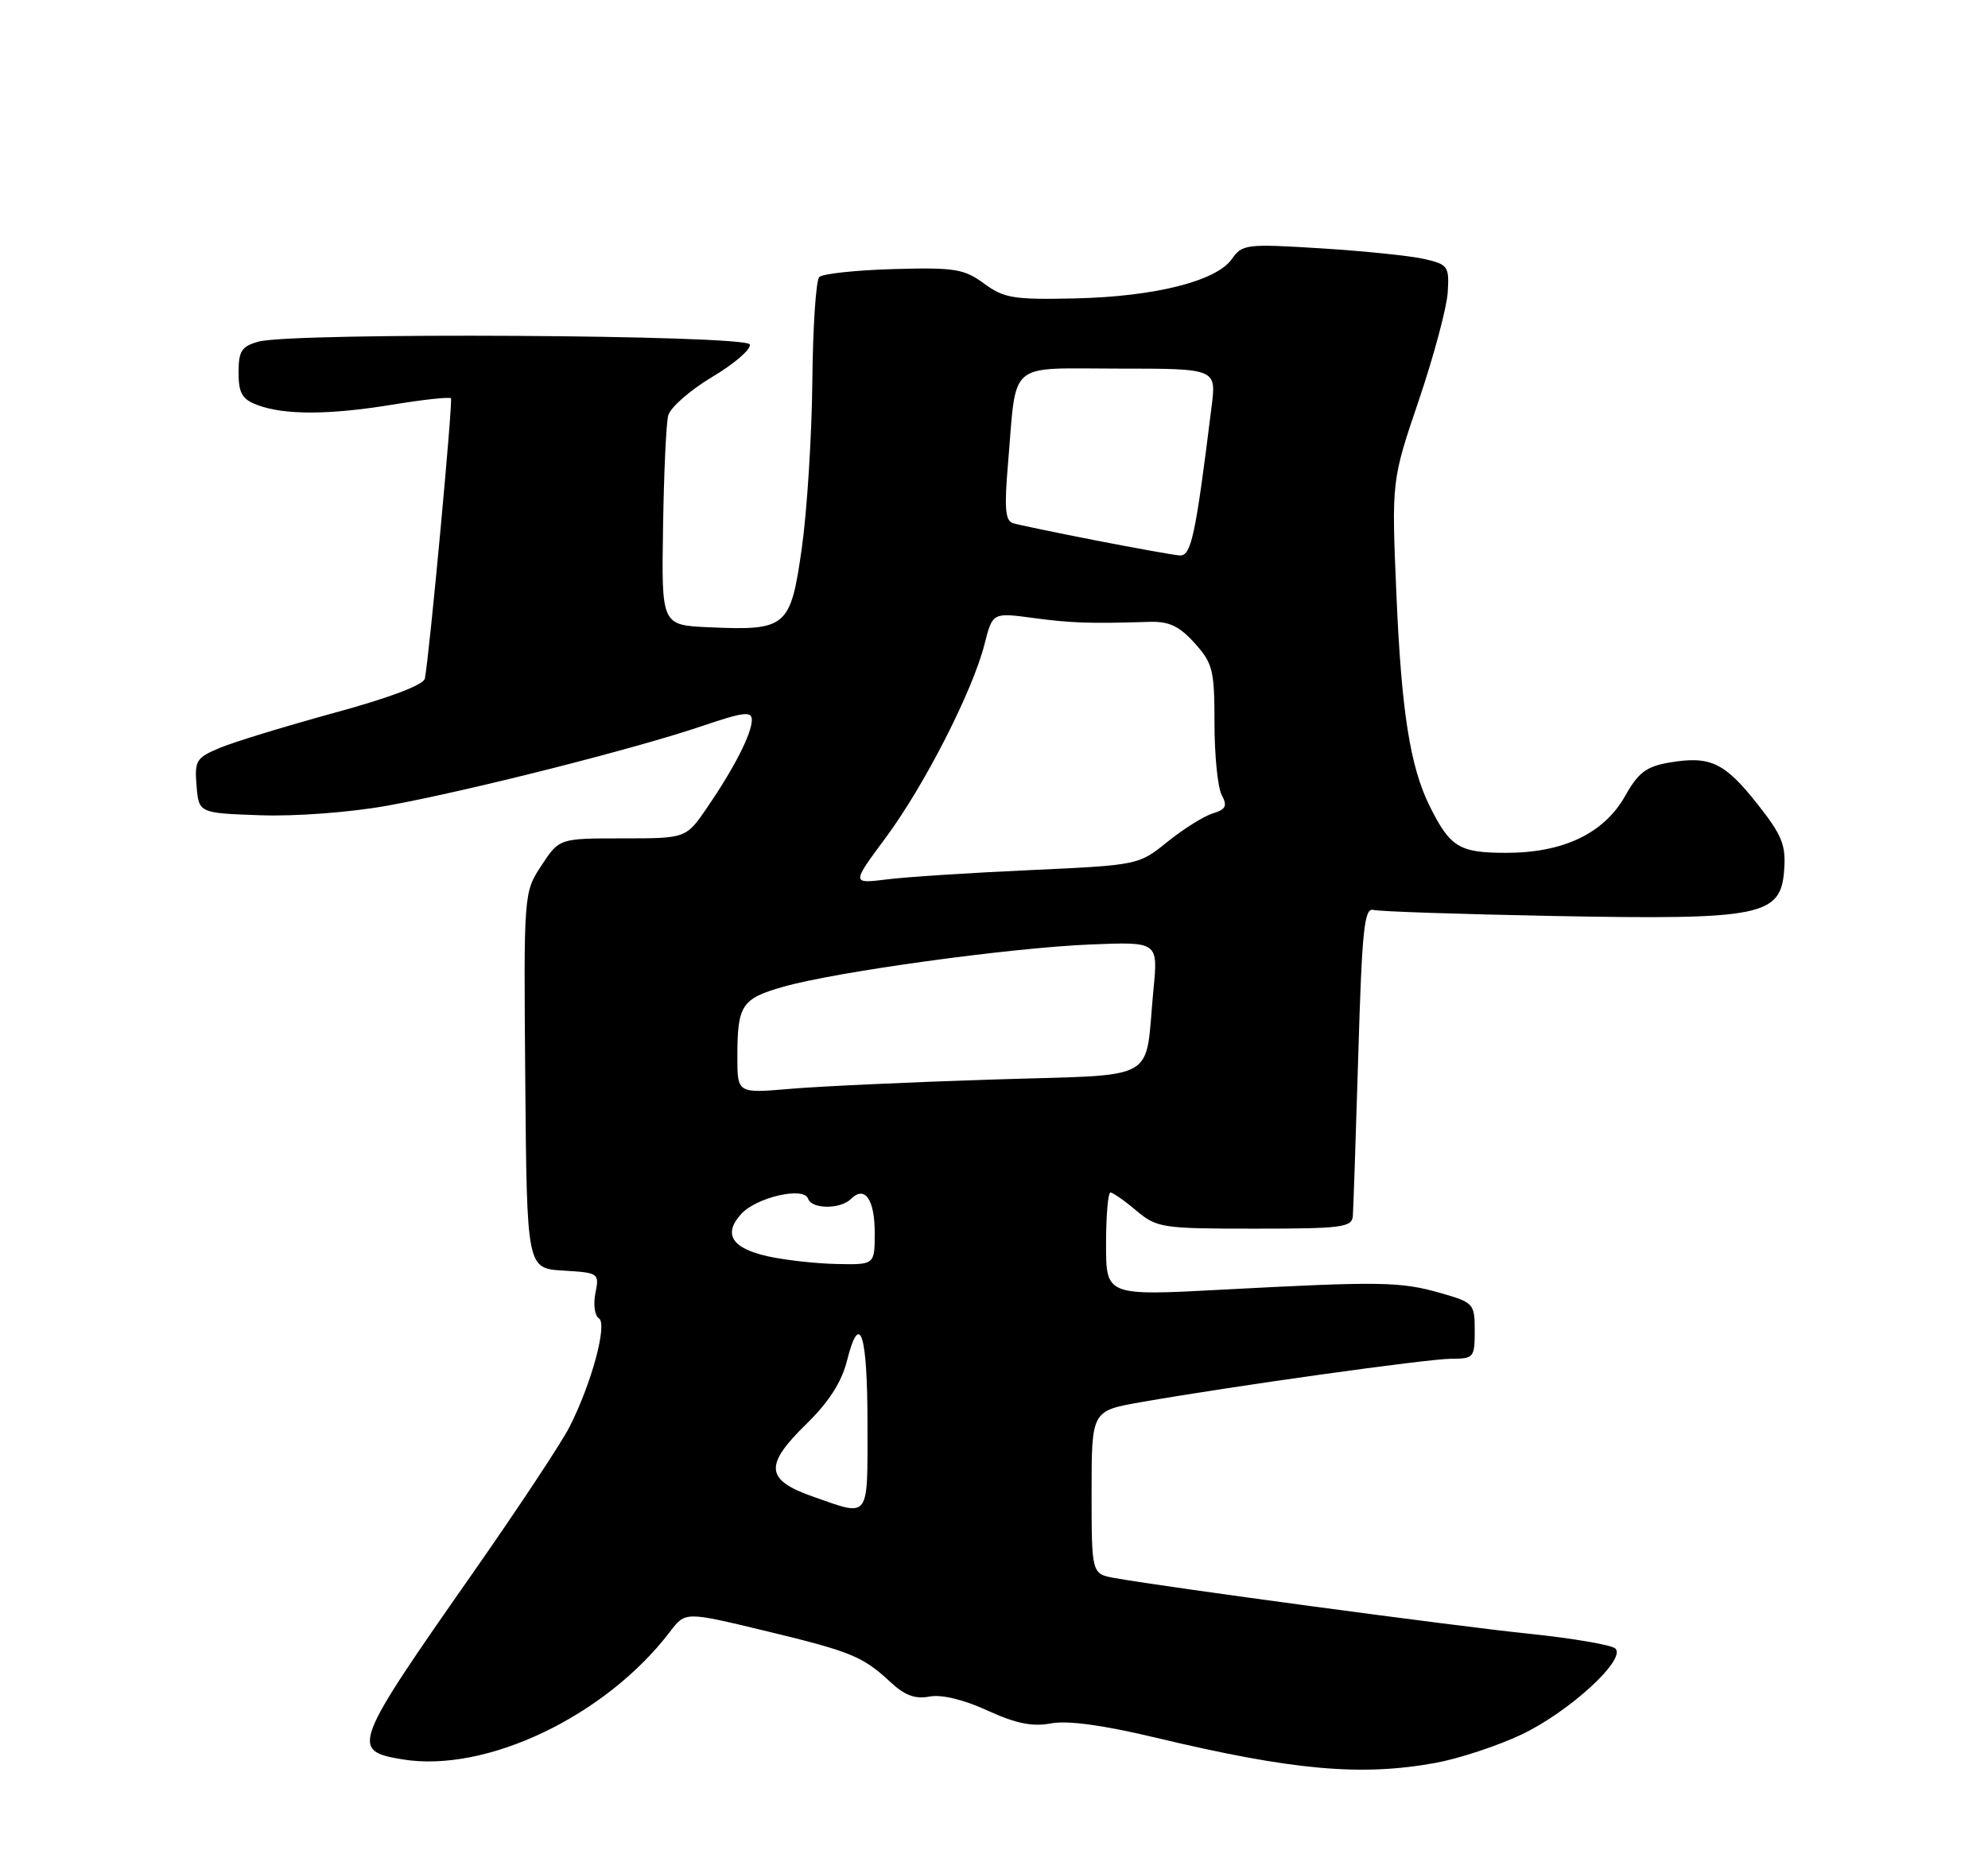 <?xml version="1.0" encoding="UTF-8" standalone="no"?>
<!DOCTYPE svg PUBLIC "-//W3C//DTD SVG 1.1//EN" "http://www.w3.org/Graphics/SVG/1.1/DTD/svg11.dtd" >
<svg xmlns="http://www.w3.org/2000/svg" xmlns:xlink="http://www.w3.org/1999/xlink" version="1.1" viewBox="0 0 275 256">
 <g >
 <path fill="currentColor"
d=" M 198.57 243.92 C 201.83 243.32 207.20 241.55 210.50 239.98 C 217.09 236.84 225.01 229.58 223.45 228.09 C 222.93 227.60 217.55 226.67 211.50 226.05 C 201.25 224.98 161.55 219.65 154.25 218.35 C 151.00 217.78 151.00 217.78 151.00 206.49 C 151.00 195.21 151.00 195.21 157.75 194.02 C 170.36 191.80 197.49 188.01 200.75 188.00 C 203.86 188.00 204.00 187.83 204.00 184.13 C 204.00 180.37 203.86 180.22 199.25 178.90 C 193.70 177.32 190.97 177.28 169.25 178.43 C 153.00 179.30 153.00 179.30 153.00 172.15 C 153.00 168.22 153.27 165.00 153.61 165.00 C 153.94 165.00 155.55 166.12 157.18 167.50 C 160.03 169.89 160.72 170.00 173.58 170.00 C 185.64 170.00 187.01 169.82 187.14 168.25 C 187.21 167.29 187.55 157.28 187.89 146.00 C 188.41 128.46 188.72 125.56 190.00 125.90 C 190.82 126.12 202.07 126.49 215.00 126.74 C 243.69 127.28 246.34 126.75 246.80 120.40 C 247.06 116.90 246.52 115.57 243.09 111.23 C 238.55 105.49 236.58 104.56 230.97 105.50 C 227.74 106.05 226.64 106.87 224.83 110.09 C 221.90 115.31 216.28 118.00 208.34 118.00 C 201.85 118.00 200.59 117.23 197.75 111.50 C 195.06 106.06 193.86 98.41 193.17 82.35 C 192.49 66.50 192.49 66.50 196.26 55.40 C 198.33 49.29 200.13 42.57 200.26 40.47 C 200.49 36.84 200.31 36.59 197.00 35.83 C 195.07 35.39 188.64 34.73 182.70 34.36 C 172.41 33.72 171.84 33.79 170.41 35.83 C 168.26 38.90 159.75 41.04 148.72 41.29 C 140.21 41.48 138.87 41.26 136.12 39.23 C 133.35 37.20 132.07 36.99 123.60 37.23 C 118.41 37.38 113.79 37.87 113.33 38.33 C 112.87 38.79 112.44 45.32 112.37 52.85 C 112.29 60.37 111.64 70.73 110.91 75.87 C 109.36 86.81 108.82 87.27 98.08 86.79 C 91.50 86.50 91.50 86.50 91.72 73.00 C 91.83 65.58 92.15 58.60 92.43 57.50 C 92.70 56.40 95.44 54.00 98.51 52.16 C 101.59 50.33 103.93 48.30 103.72 47.66 C 103.27 46.32 40.45 45.96 35.75 47.27 C 33.42 47.92 33.00 48.57 33.00 51.54 C 33.00 54.38 33.49 55.23 35.55 56.02 C 39.29 57.44 45.49 57.43 54.28 55.99 C 58.55 55.29 62.20 54.89 62.38 55.11 C 62.67 55.47 59.40 90.70 58.77 93.89 C 58.60 94.76 53.86 96.56 46.24 98.63 C 39.50 100.48 32.38 102.65 30.43 103.47 C 27.14 104.84 26.90 105.23 27.19 108.72 C 27.50 112.50 27.50 112.50 36.00 112.80 C 40.84 112.97 48.37 112.41 53.50 111.49 C 64.51 109.51 87.85 103.61 97.14 100.45 C 102.84 98.51 104.00 98.37 104.00 99.61 C 104.00 101.49 101.57 106.26 97.81 111.75 C 94.90 116.00 94.90 116.00 86.13 116.00 C 77.36 116.00 77.36 116.00 74.90 119.75 C 72.44 123.50 72.44 123.50 72.66 149.50 C 72.88 175.50 72.88 175.50 77.91 175.80 C 82.84 176.10 82.92 176.15 82.36 178.93 C 82.05 180.48 82.27 182.05 82.84 182.40 C 84.07 183.16 81.84 191.43 78.76 197.47 C 77.64 199.66 71.69 208.66 65.53 217.47 C 48.70 241.53 48.44 242.23 55.68 243.43 C 67.24 245.35 83.82 237.43 92.70 225.74 C 94.80 222.99 94.80 222.99 105.65 225.60 C 117.74 228.51 119.33 229.16 123.19 232.75 C 125.15 234.58 126.61 235.12 128.57 234.74 C 130.24 234.42 133.28 235.15 136.59 236.67 C 140.55 238.48 142.81 238.94 145.40 238.45 C 147.71 238.02 152.60 238.69 159.88 240.43 C 178.80 244.95 188.24 245.80 198.57 243.92 Z  M 112.50 207.09 C 105.87 204.77 105.68 202.76 111.52 197.05 C 114.63 194.02 116.41 191.25 117.15 188.32 C 118.94 181.20 120.00 184.44 120.00 197.06 C 120.00 210.38 120.39 209.86 112.50 207.09 Z  M 106.19 173.82 C 101.23 172.71 100.00 170.76 102.52 167.98 C 104.62 165.66 111.21 164.14 111.78 165.85 C 112.27 167.32 116.26 167.34 117.71 165.89 C 119.62 163.98 121.00 165.94 121.00 170.56 C 121.00 175.00 121.00 175.00 115.75 174.89 C 112.86 174.83 108.56 174.35 106.19 173.82 Z  M 102.00 146.22 C 102.00 139.06 102.58 138.17 108.36 136.53 C 115.64 134.45 139.78 131.13 150.85 130.68 C 160.20 130.30 160.20 130.30 159.56 136.90 C 158.28 150.04 160.86 148.60 137.20 149.37 C 125.82 149.73 113.24 150.31 109.25 150.66 C 102.00 151.28 102.00 151.28 102.00 146.22 Z  M 122.53 115.89 C 127.89 108.65 134.53 95.65 136.19 89.13 C 137.30 84.75 137.30 84.75 142.90 85.50 C 148.19 86.21 150.67 86.30 159.00 86.04 C 161.71 85.96 163.12 86.62 165.25 88.98 C 167.77 91.78 168.00 92.71 168.00 100.08 C 168.00 104.51 168.45 108.97 169.00 110.00 C 169.81 111.52 169.58 111.99 167.75 112.55 C 166.51 112.93 163.70 114.70 161.50 116.47 C 157.50 119.70 157.48 119.70 142.50 120.39 C 134.25 120.76 125.32 121.34 122.65 121.68 C 117.79 122.28 117.79 122.28 122.53 115.89 Z  M 151.50 74.76 C 146.00 73.68 140.89 72.62 140.13 72.39 C 139.06 72.06 138.91 70.34 139.43 64.24 C 140.67 49.68 139.14 51.00 154.71 51.00 C 168.26 51.00 168.26 51.00 167.60 56.25 C 165.35 74.37 164.78 77.00 163.13 76.85 C 162.24 76.77 157.00 75.83 151.50 74.76 Z "/>
</g>
</svg>